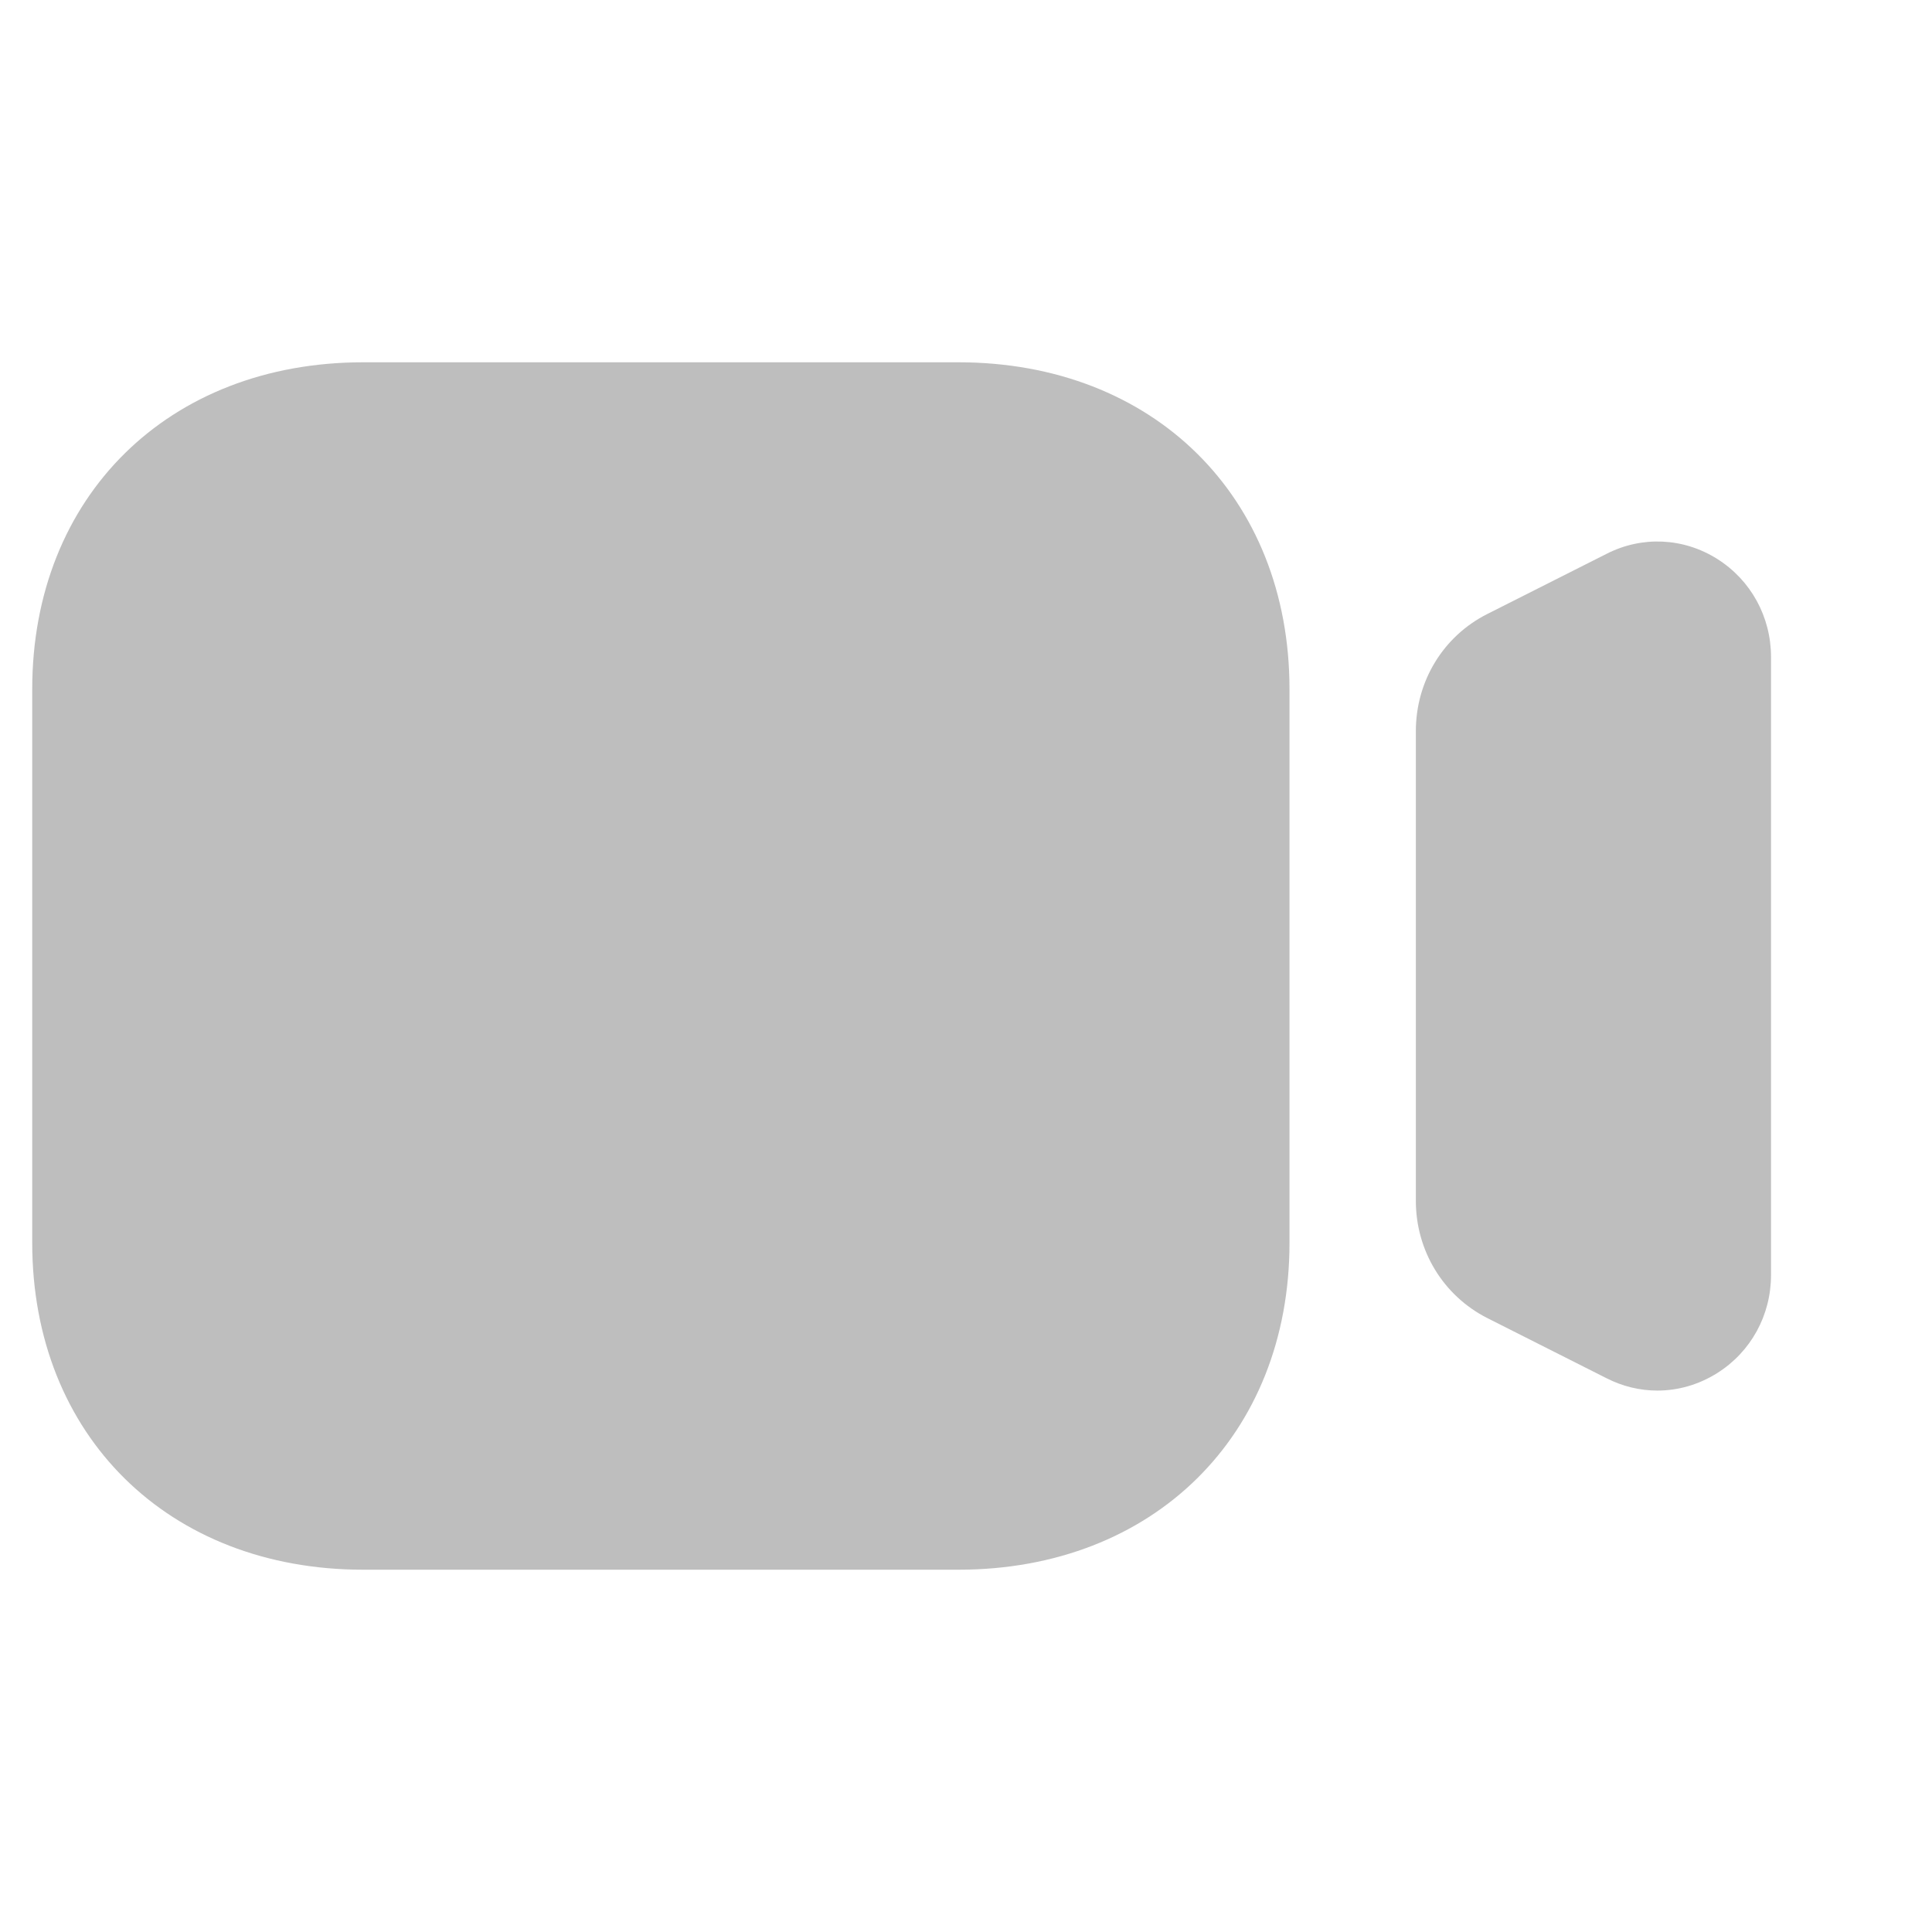 <svg width="25" height="25" viewBox="0 0 25 25" fill="none" xmlns="http://www.w3.org/2000/svg">
<path d="M12.401 4.688C14.924 4.688 16.686 6.426 16.686 8.918V16.082C16.686 18.574 14.924 20.312 12.401 20.312H4.701C2.178 20.312 0.417 18.574 0.417 16.082V8.918C0.417 6.426 2.178 4.688 4.701 4.688H12.401ZM20.79 7.166C21.247 6.933 21.783 6.957 22.22 7.232C22.656 7.506 22.917 7.982 22.917 8.502V16.498C22.917 17.02 22.656 17.494 22.22 17.768C21.981 17.918 21.715 17.994 21.446 17.994C21.222 17.994 20.998 17.941 20.788 17.834L19.246 17.056C18.675 16.766 18.321 16.184 18.321 15.538V9.462C18.321 8.814 18.675 8.233 19.246 7.945L20.79 7.166Z" fill="#BEBEBE"/>
</svg>
